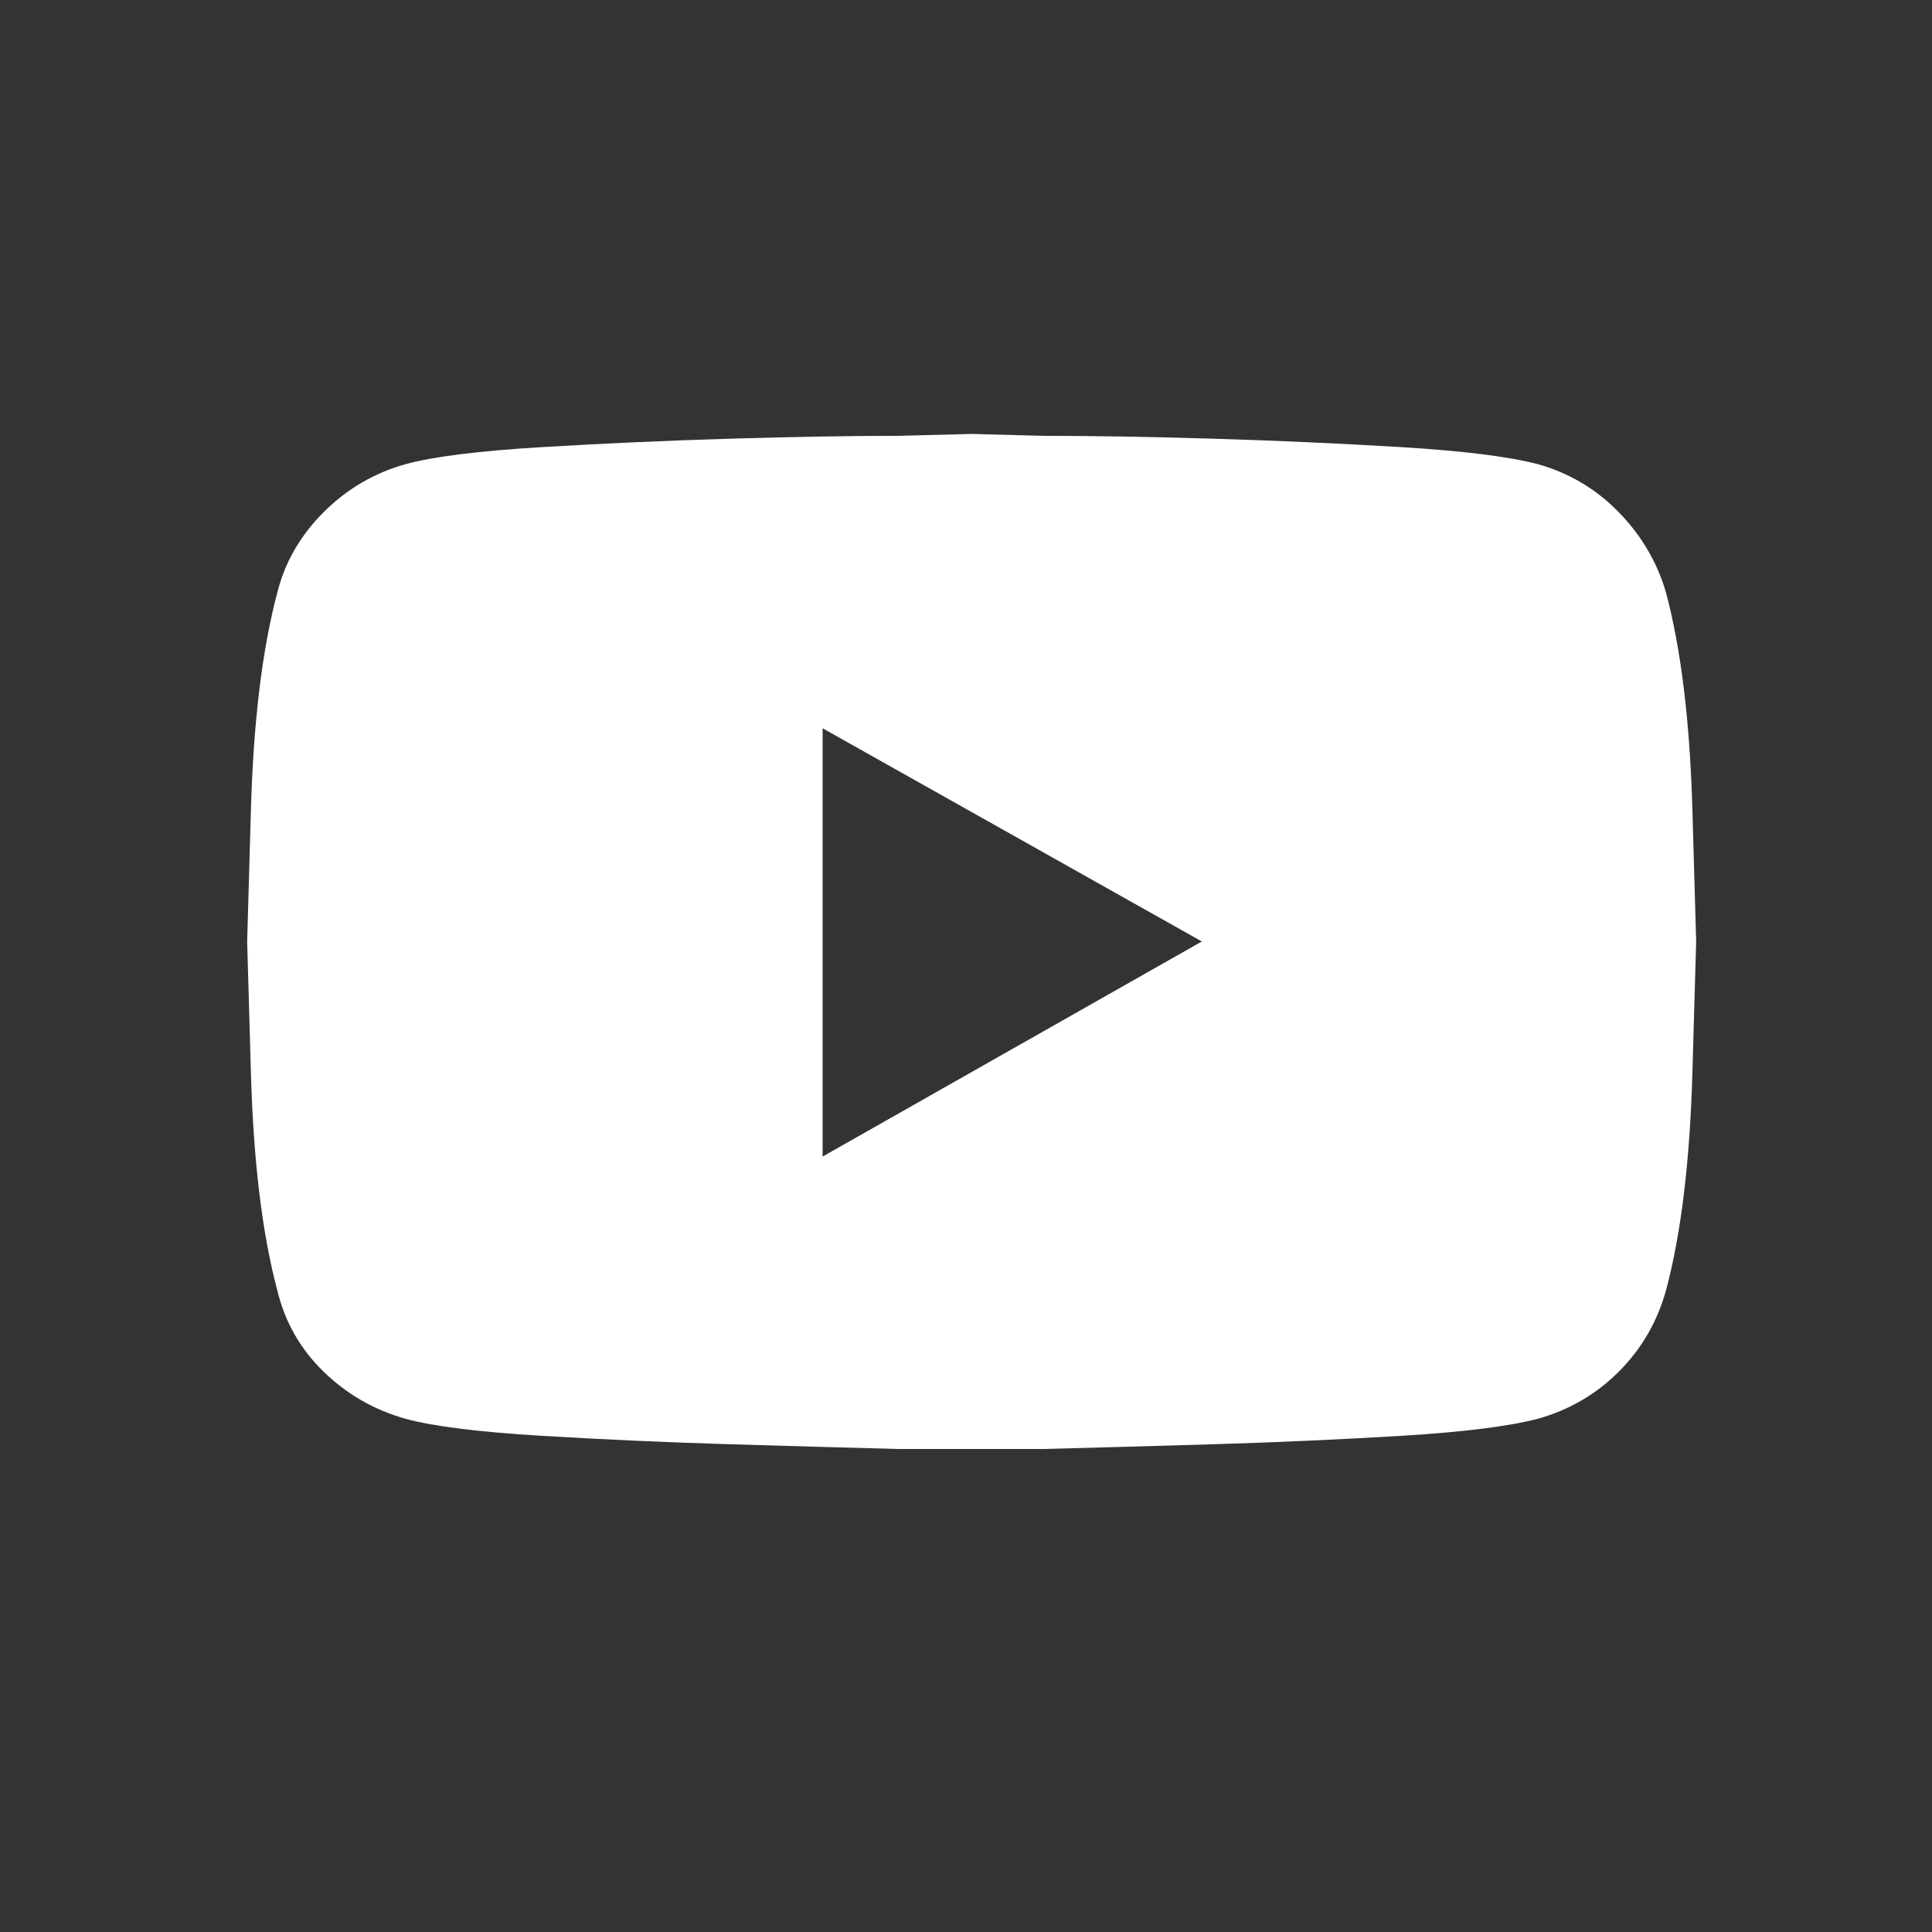 <svg viewBox="0 0 1024 1024" xmlns="http://www.w3.org/2000/svg"><rect x="0" y="0" width="1024" height="1024" fill="#333333" stroke="none"/><path d="M436 386v227l201-114-201-113zm447 298q-7 25-25 43t-43 25q-23 6-72 9-50 3-100.5 4.5T553 768h-38-39q-38-1-88.5-2.5T287 761q-50-3-72-9-25-7-43.5-25T147 684q-12-45-14-115l-2-70 2-70q2-70 14-115 6-24 24.5-42.5T215 246q22-6 72-9t100.5-4.5Q438 231 476 231l39-1 38 1q39 0 89.5 1.5T743 237q49 3 72 9 25 7 43 25.5t25 42.5q12 45 14 115l2 70-2 70q-2 70-14 115z" fill="white"/></svg>